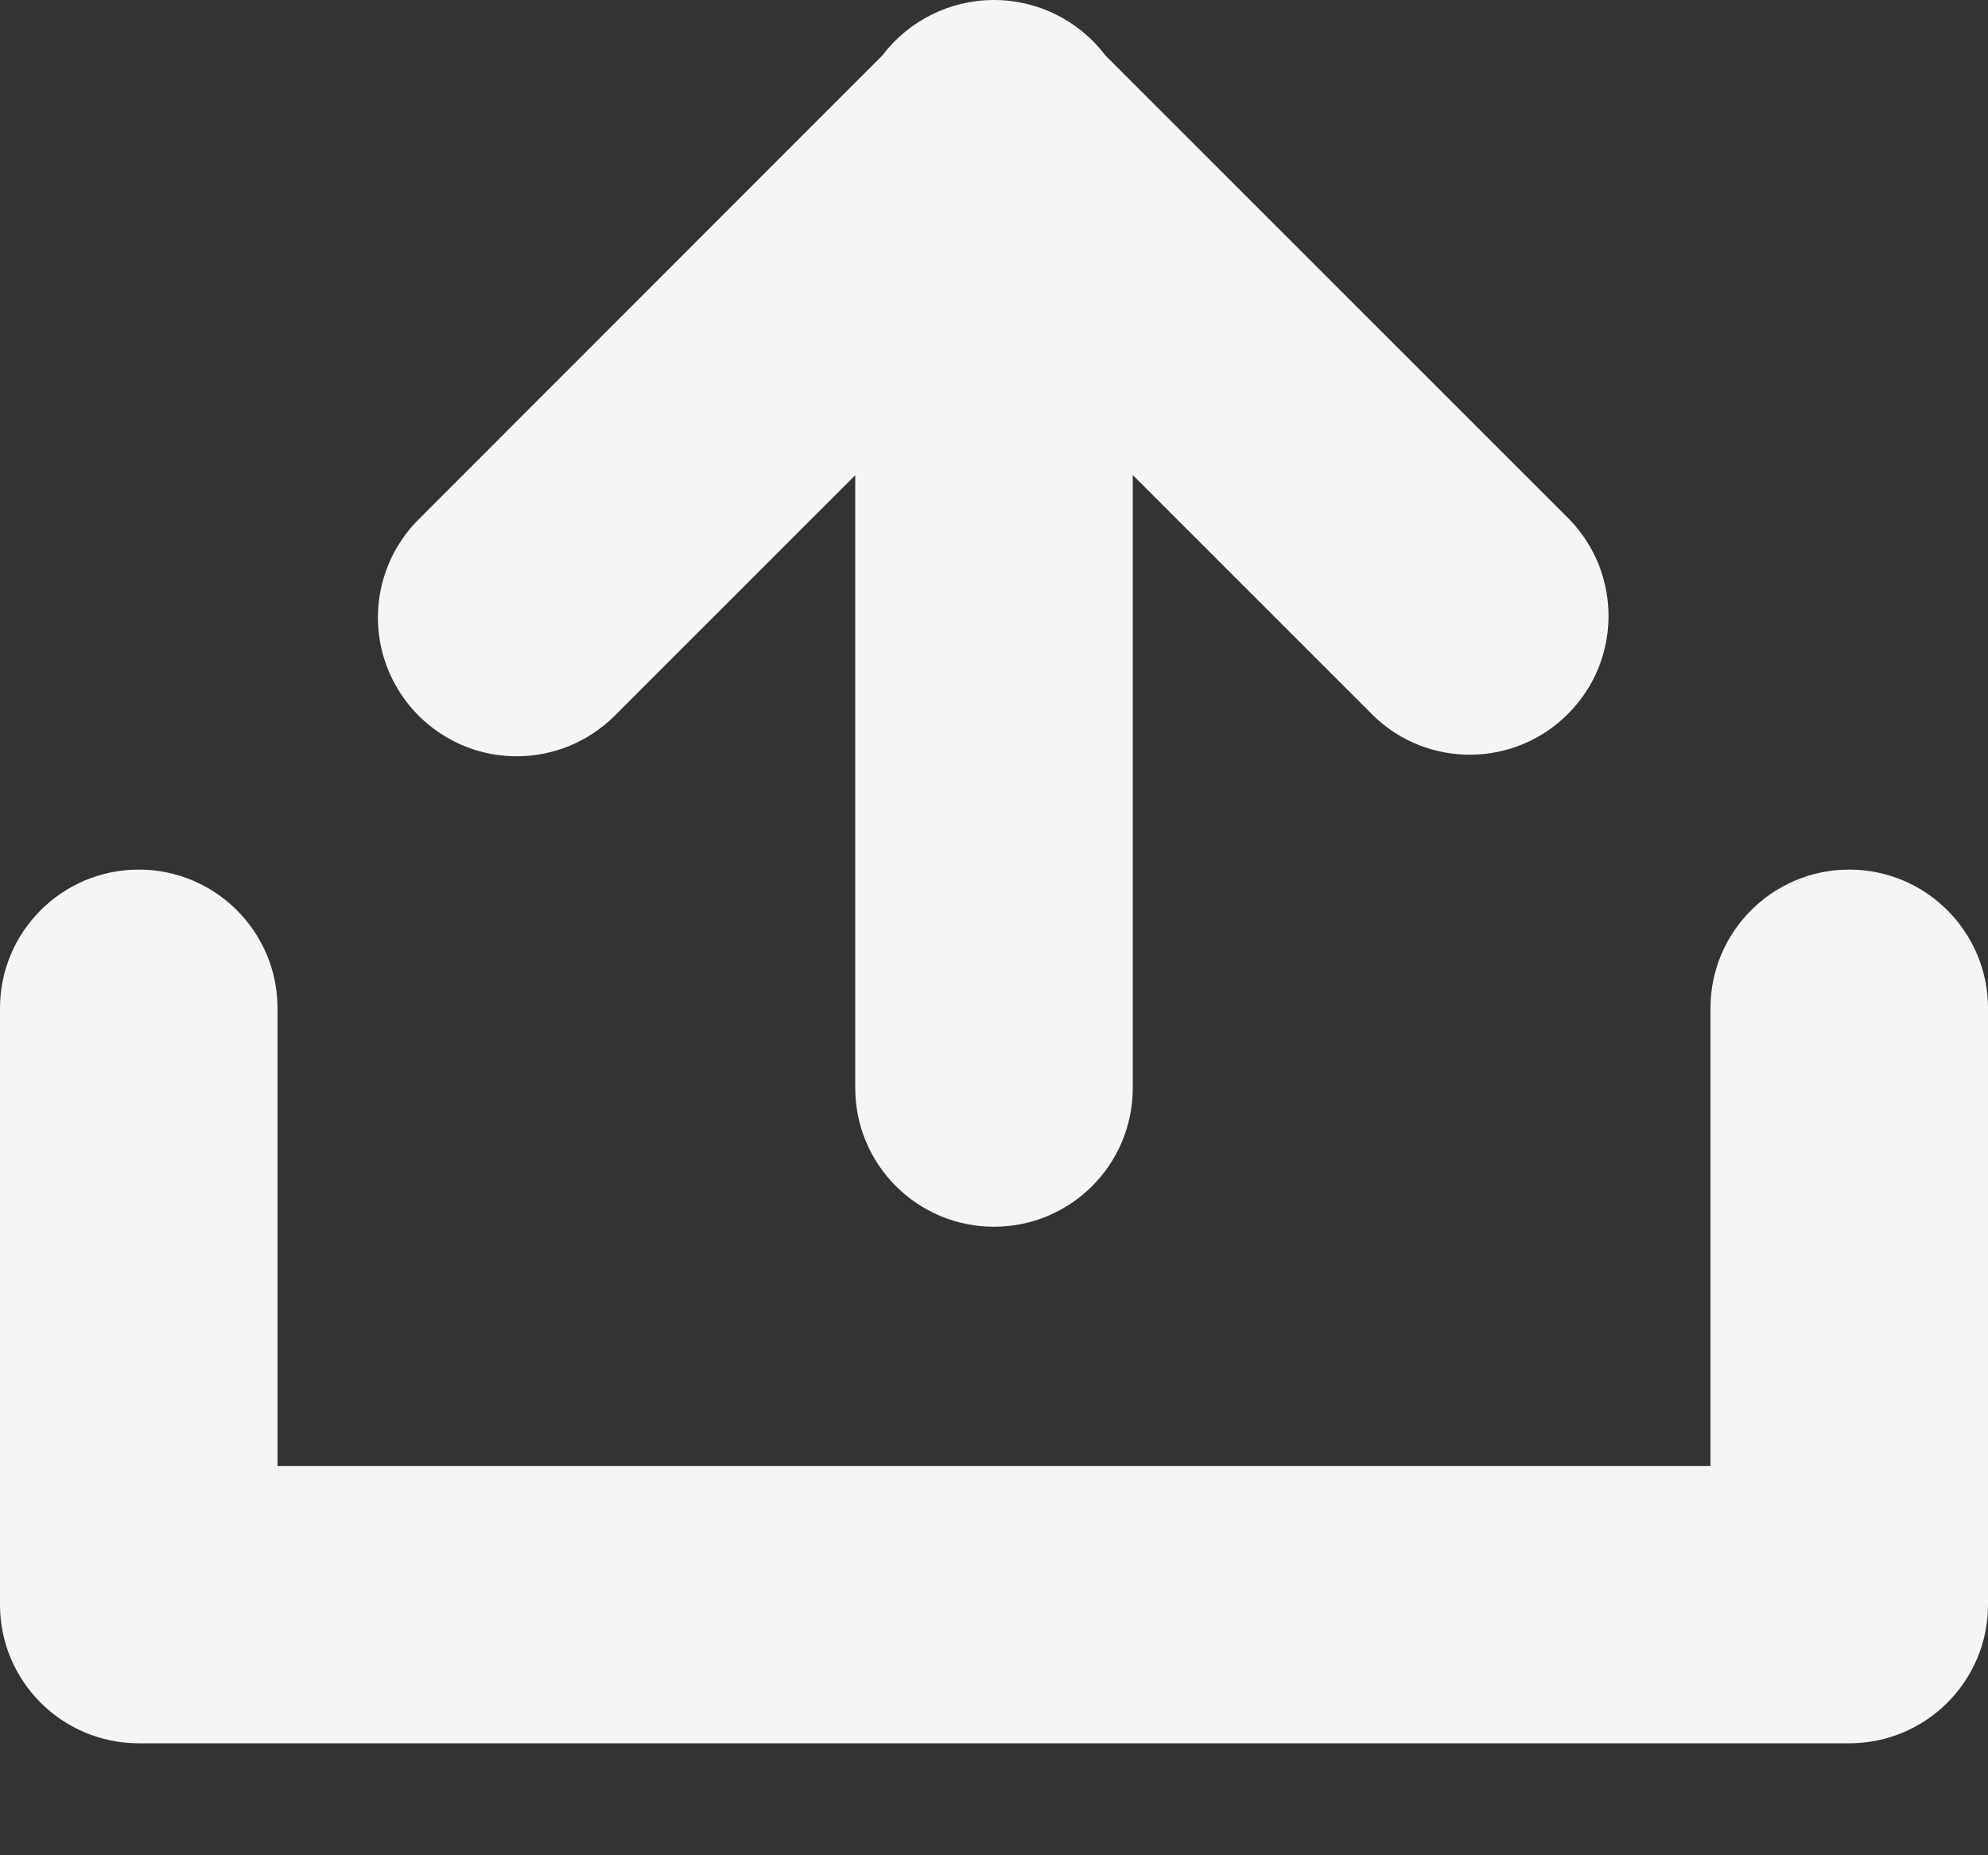 <svg width="15" height="14" viewBox="0 0 15 14" fill="none" xmlns="http://www.w3.org/2000/svg">
<rect x="0" y="0" width="15" height="14" fill="#333333" stroke="none"/>
<path d="M13.953 6.562C13.375 6.562 12.906 7.031 12.906 7.608V11.063H2.094V7.608C2.094 7.031 1.625 6.562 1.047 6.562C0.469 6.562 0 7.031 0 7.608V12.109C0 12.687 0.469 13.155 1.047 13.155H13.953C14.531 13.155 15 12.687 15 12.109V7.608C15 7.031 14.531 6.562 13.953 6.562Z" fill="#F5F5F7"/>
<path d="M3.899 5.707C4.176 5.707 4.442 5.597 4.638 5.401L6.453 3.586V8.21C6.453 8.789 6.922 9.257 7.5 9.257C8.078 9.257 8.547 8.789 8.547 8.21V3.585L10.362 5.4C10.772 5.798 11.426 5.793 11.83 5.388C12.235 4.984 12.239 4.33 11.842 3.92L8.341 0.419C8.142 0.155 7.83 0 7.499 0C7.169 0 6.857 0.155 6.657 0.419L3.158 3.92C2.859 4.219 2.769 4.669 2.931 5.06C3.094 5.452 3.475 5.707 3.898 5.707L3.899 5.707Z" fill="#F5F5F7"/>
</svg>
